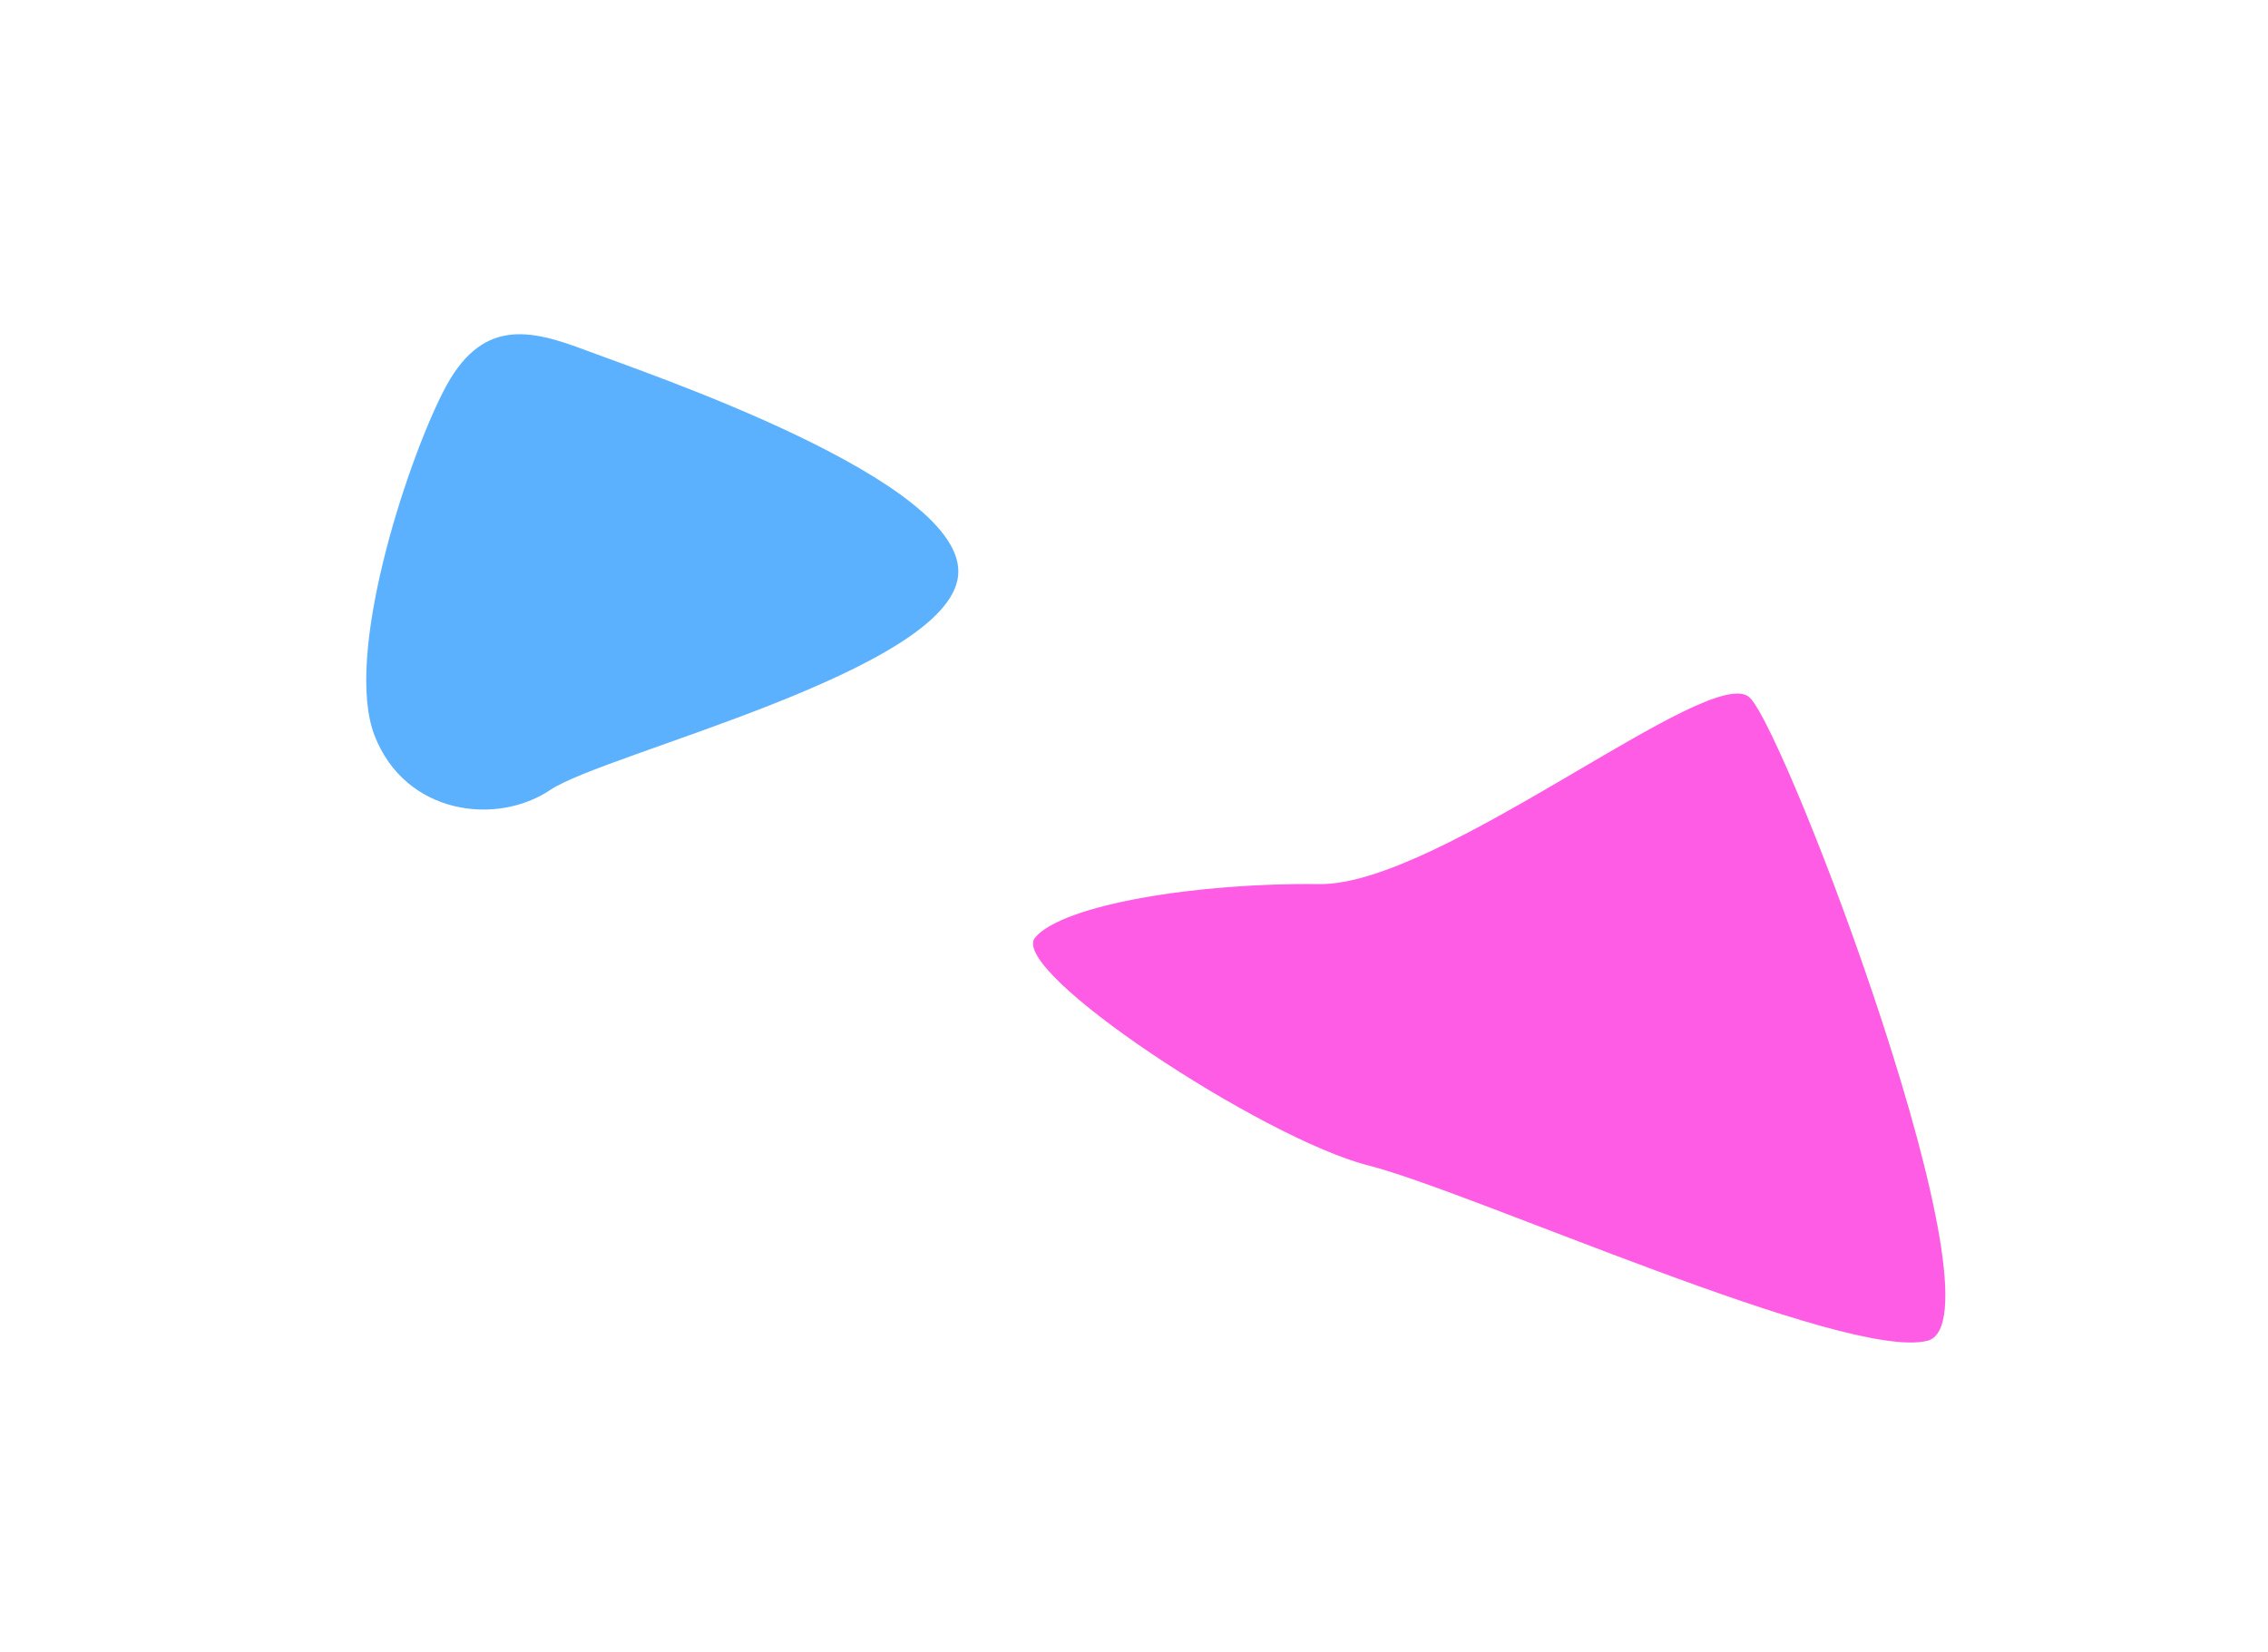 <svg width="3100" height="2258" viewBox="0 0 3100 2258" fill="none" xmlns="http://www.w3.org/2000/svg">
  <g filter="url(#filter0_f_896_2)">
    <path transform="translate(0,0)"
      d="M2391.84 953.75C2443.45 1005.2 2746.36 1804.83 2634.33 1832.68C2522.31 1860.53 2012.88 1629.19 1869.78 1592.83C1726.08 1556.27 1376.26 1326.23 1414.97 1281.38C1453.09 1236.31 1637.25 1206.33 1803.23 1208.46C1968.62 1210.59 2340.82 902.516 2391.84 953.75Z"
      fill="#FF00D6" fill-opacity="0.64" />
      <animateTransform id="an1_1" attributeName="transform" type="translate" from="0 0" to="100 -400" begin="0s; an1_6.end" dur="8s" repeatCount="1"/>
      <animateTransform id="an1_2" attributeName="transform" type="translate" from="100 -400" to="-400 -600" begin="an1_1.end" dur="8s" repeatCount="1"/>
      <animateTransform id="an1_3" attributeName="transform" type="translate" from="-400 -600" to="-250 200" begin="an1_2.end" dur="8s" repeatCount="1"/>
      <animateTransform id="an1_4" attributeName="transform" type="translate" from="-250 200" to="-550 250" begin="an1_3.end" dur="8s" repeatCount="1"/>
      <animateTransform id="an1_5" attributeName="transform" type="translate" from="-550 250" to="-400 -400" begin="an1_4.end" dur="8s" repeatCount="1"/>
      <animateTransform id="an1_6" attributeName="transform" type="translate" from="-400 -400" to="0 0" begin="an1_5.end" dur="8s" repeatCount="1"/>
  </g>
  <g filter="url(#filter0_f_896_2)">
    <path transform="translate(0,0)"
      d="M1309.62 786.755C1296.6 917.065 826.654 1029.68 752.448 1079.54C678.243 1129.39 553.959 1113.31 511.993 1005.48C469.901 897.045 554.112 636.914 605.631 535.667C657.025 433.827 723.422 449.501 801.503 479.1C879.302 508.613 1322.76 657.038 1309.62 786.755Z"
      fill="#0085FF" fill-opacity="0.64">
      <animateTransform id="an2_1" attributeName="transform" type="translate" from="0 0" to="-400 -100" begin="0s; an2_6.end" dur="8s" repeatCount="1"/>
      <animateTransform id="an2_2" attributeName="transform" type="translate" from="-400 -100" to="-150 400" begin="an2_1.end" dur="8s" repeatCount="1"/>
      <animateTransform id="an2_3" attributeName="transform" type="translate" from="-150 400" to="-50 300" begin="an2_2.end" dur="8s" repeatCount="1"/>
      <animateTransform id="an2_4" attributeName="transform" type="translate" from="-50 300" to="-350 200" begin="an2_3.end" dur="8s" repeatCount="1"/>
      <animateTransform id="an2_5" attributeName="transform" type="translate" from="-350 200" to="350 -100" begin="an2_4.end" dur="8s" repeatCount="1"/>
      <animateTransform id="an2_6" attributeName="transform" type="translate" from="350 -100" to="0 0" begin="an2_5.end" dur="8s" repeatCount="1"/>
    </path>
  </g>
  <defs>
    <filter id="filter0_f_896_2" x="0" y="0" width="3100" height="2258" filterUnits="userSpaceOnUse"
      color-interpolation-filters="sRGB">
      <feFlood flood-opacity="0" result="BackgroundImageFix" />
      <feBlend mode="normal" in="SourceGraphic" in2="BackgroundImageFix" result="shape" />
      <feGaussianBlur stdDeviation="250" result="effect1_foregroundBlur_896_2" />
    </filter>
  </defs>
</svg>
